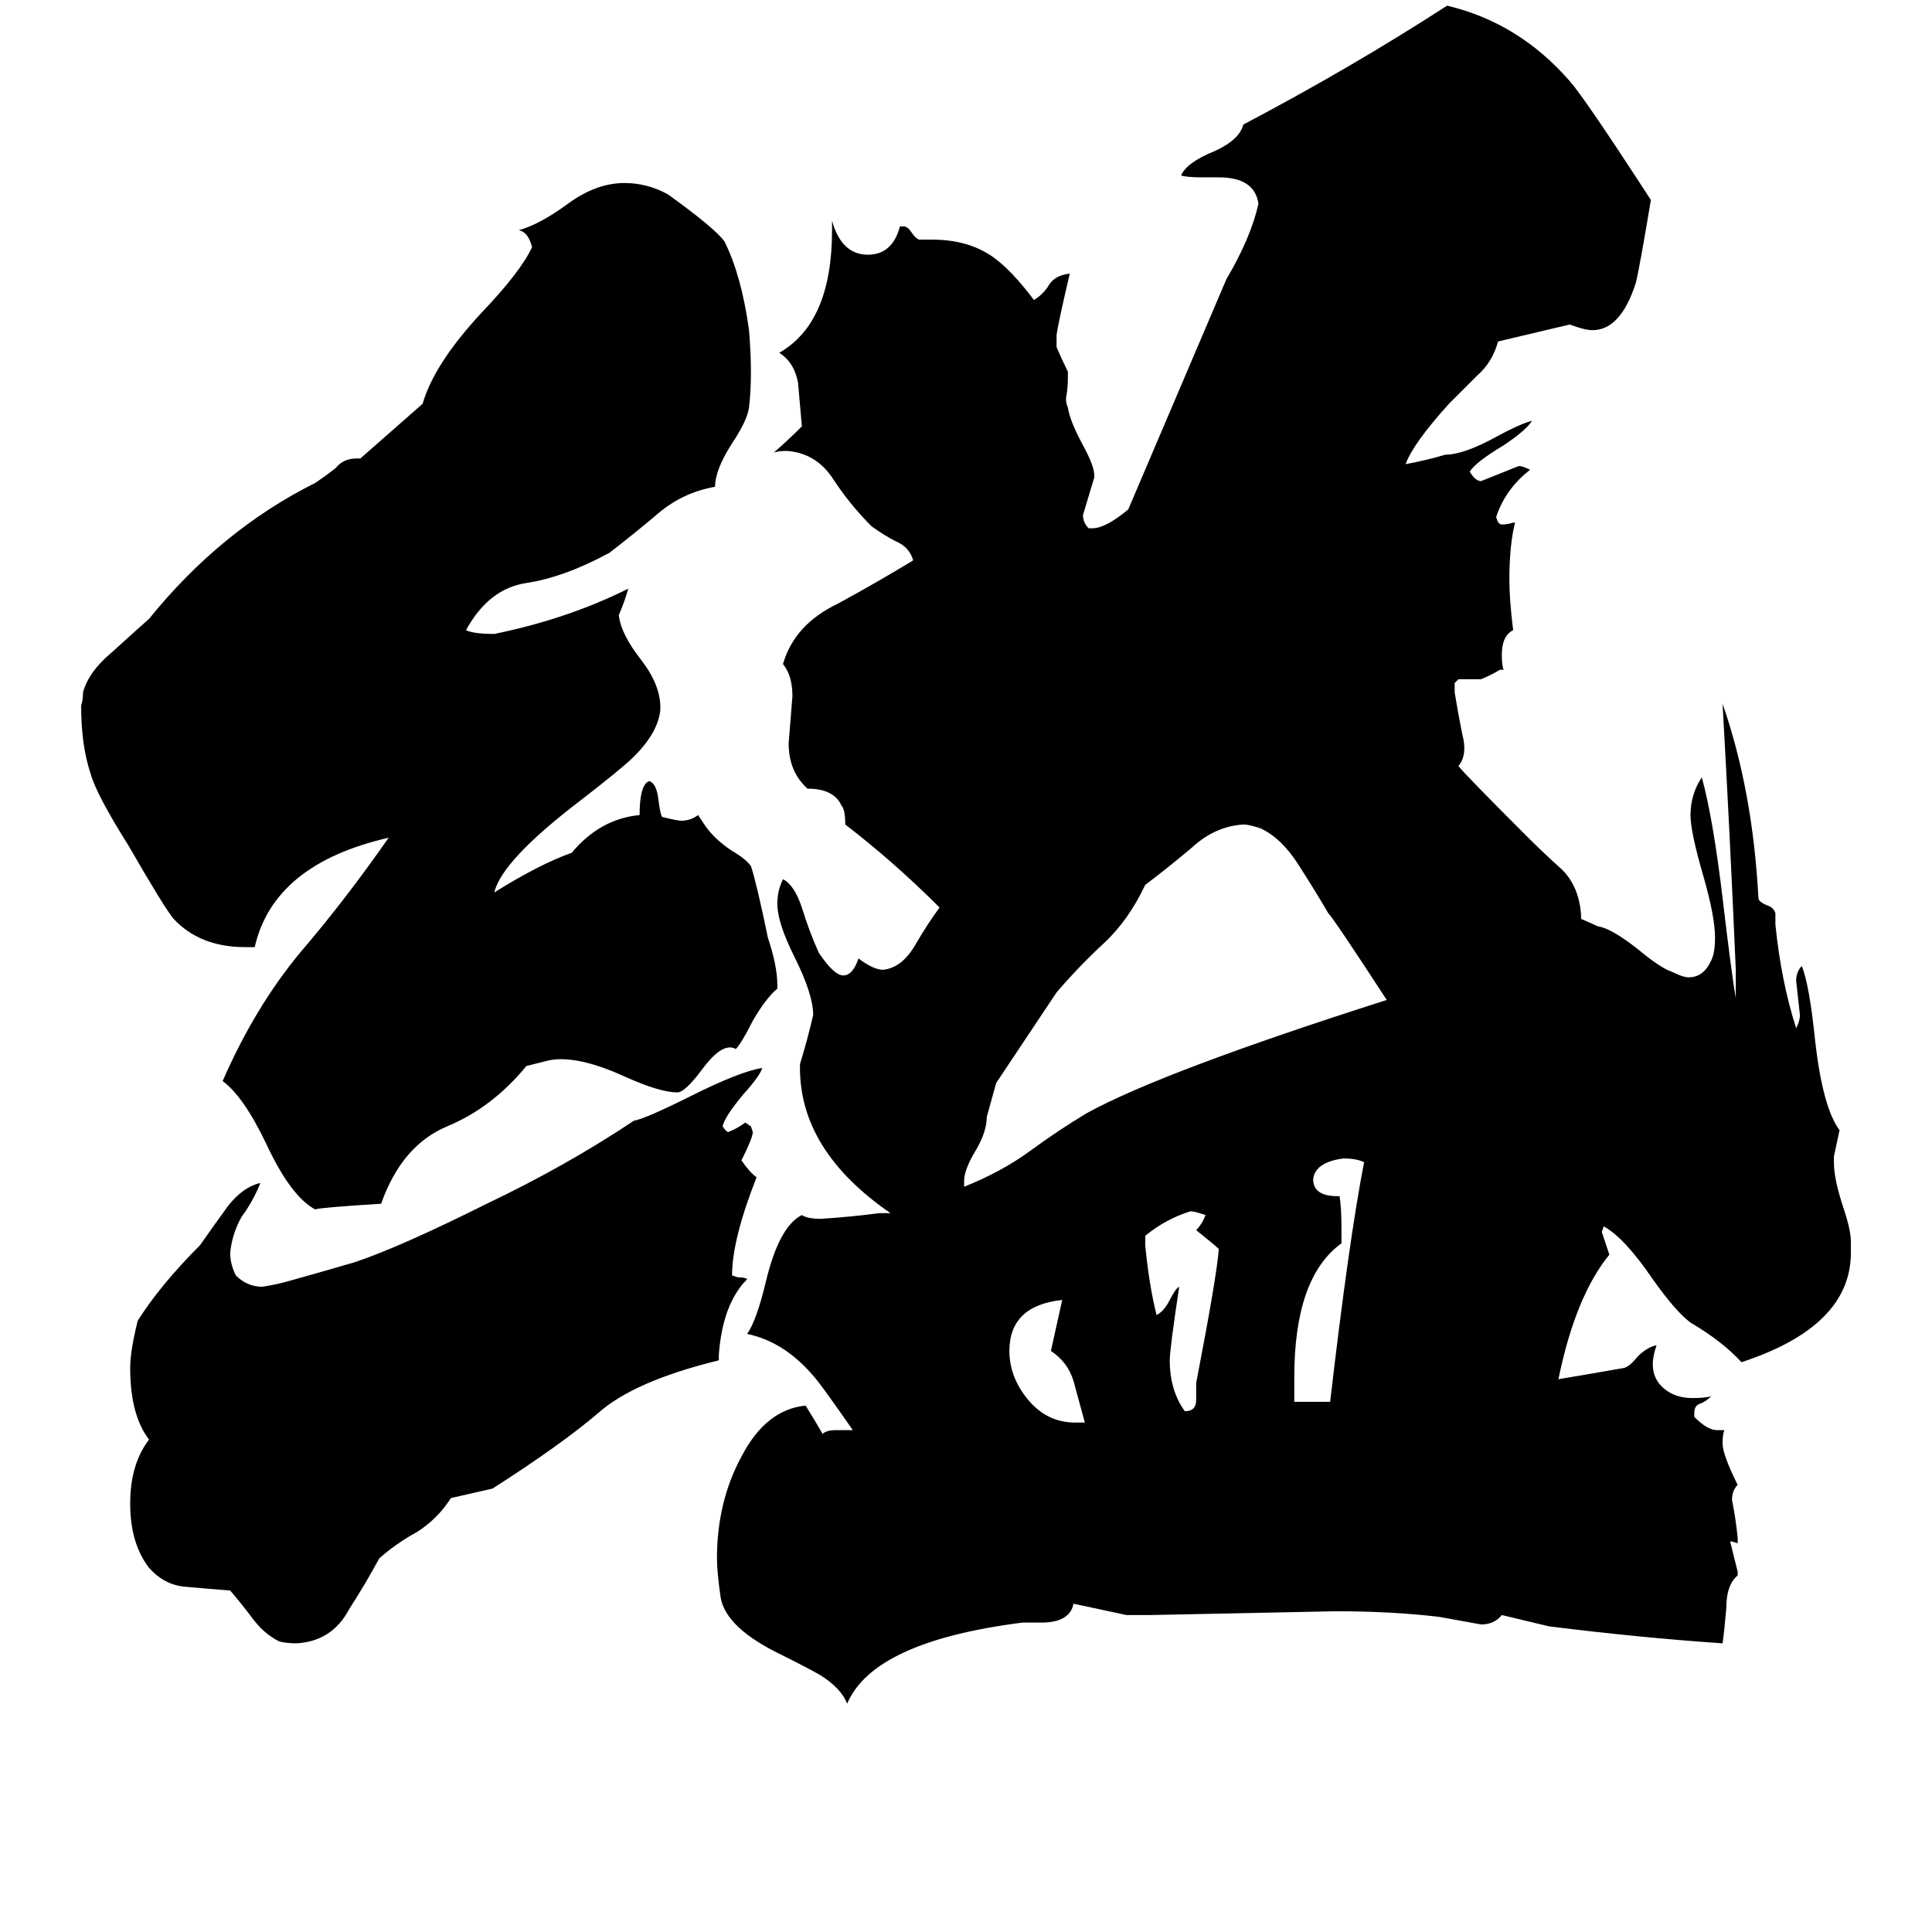 <svg xmlns="http://www.w3.org/2000/svg" viewBox="0 -800 1024 1024">
	<path fill="#000000" d="M570 -46H575Q572 -57 569 -68Q566 -78 557 -84L563 -111Q535 -108 535 -84Q535 -70 545 -58Q555 -46 570 -46ZM686 -70V-57H705Q715 -143 723 -184Q719 -186 712 -186Q697 -184 696 -175Q696 -166 709 -166H710Q711 -160 711 -149V-141Q686 -123 686 -70ZM634 -58V-67Q645 -124 646 -138Q644 -140 634 -148Q637 -151 639 -156Q633 -158 631 -158Q618 -154 607 -145V-140Q609 -119 613 -103Q617 -105 620 -111Q623 -117 625 -118Q620 -85 620 -79Q620 -63 628 -52Q634 -52 634 -58ZM523 -208Q523 -200 517 -190Q511 -180 511 -174V-171Q531 -179 546 -190Q561 -201 576 -210Q616 -232 735 -270Q707 -313 704 -316Q697 -328 688 -342Q679 -356 668 -361Q662 -363 659 -363Q644 -362 632 -351Q619 -340 607 -331Q598 -312 585 -300Q572 -288 560 -274Q544 -250 528 -226ZM847 -309Q854 -308 868 -297Q880 -287 886 -285Q892 -282 895 -282Q903 -282 907 -291Q909 -295 909 -303Q909 -314 903 -335Q896 -359 896 -368Q896 -379 902 -388Q908 -366 913 -324Q918 -282 920 -271V-286Q917 -356 913 -427Q929 -381 932 -324Q932 -322 937 -320Q940 -319 941 -316V-310Q944 -280 952 -255Q954 -259 954 -262Q953 -271 952 -280Q952 -285 955 -288Q959 -278 962 -249Q966 -213 975 -201L972 -187V-184Q972 -175 977 -160Q981 -148 981 -142V-136Q981 -97 923 -78Q913 -89 896 -99Q888 -105 876 -122Q861 -144 850 -150L849 -147Q851 -141 853 -135Q835 -113 826 -69Q844 -72 861 -75Q864 -76 868 -81Q873 -86 878 -87Q876 -81 876 -77Q876 -69 882 -64Q888 -59 897 -59Q904 -59 907 -60Q904 -57 901 -56Q898 -55 898 -51V-49Q905 -42 910 -42H914Q913 -40 913 -35Q913 -29 921 -13Q918 -10 918 -5Q920 5 921 15V18L918 17H917Q919 25 921 33V35Q915 40 915 52Q914 64 913 71Q869 68 821 62L796 56Q792 61 785 61Q774 59 763 57Q738 54 708 54Q659 55 610 56H597L569 50Q567 60 552 60H542Q463 70 449 103Q446 95 435 88Q430 85 414 77Q385 63 382 47Q380 33 380 26Q380 -4 393 -28Q406 -53 427 -55Q432 -47 436 -40Q438 -42 443 -42H452Q434 -68 430 -72Q415 -89 396 -93Q401 -100 406 -121Q413 -150 425 -156Q428 -154 435 -154Q451 -155 466 -157H472Q424 -190 424 -234V-236Q428 -249 431 -262Q431 -273 421 -293Q412 -311 412 -321Q412 -328 415 -334Q421 -331 425 -319Q429 -306 434 -295Q442 -283 447 -283Q452 -283 455 -292Q463 -286 468 -286Q478 -287 485 -299Q492 -311 498 -319Q474 -343 448 -363Q448 -371 446 -373Q442 -382 428 -382Q418 -391 418 -406Q419 -418 420 -431Q420 -442 415 -448Q421 -469 444 -480Q466 -492 484 -503Q482 -510 475 -513Q469 -516 462 -521Q450 -533 441 -547Q432 -560 417 -561Q412 -561 410 -560Q418 -567 425 -574Q424 -586 423 -597Q421 -608 413 -613Q441 -629 441 -678V-683Q446 -665 460 -665Q473 -665 477 -680H479Q481 -680 483 -677Q485 -674 487 -673H494Q513 -673 526 -664Q536 -657 548 -641Q553 -644 556 -649Q559 -654 567 -655Q560 -625 560 -622V-616Q563 -609 566 -603V-600Q566 -594 565 -589Q565 -586 566 -584Q567 -577 574 -564Q580 -553 580 -548V-547Q577 -537 574 -527Q574 -523 577 -520H579Q586 -520 598 -530L650 -652Q663 -674 667 -692Q665 -706 646 -706H637Q629 -706 626 -707Q629 -714 644 -720Q657 -726 659 -734Q716 -764 767 -797Q805 -788 832 -757Q840 -748 875 -694Q869 -658 867 -650Q859 -625 844 -625Q840 -625 832 -628L794 -619Q791 -608 783 -601Q775 -593 768 -586Q749 -565 745 -554Q756 -556 766 -559Q776 -559 794 -569Q805 -575 812 -577Q809 -572 797 -564Q782 -555 779 -550Q782 -545 785 -545Q795 -549 805 -553Q807 -553 811 -551Q798 -541 793 -526Q794 -522 796 -522Q799 -522 802 -523H803Q800 -511 800 -493Q800 -482 802 -466Q796 -463 796 -453Q796 -447 797 -445H795Q790 -442 785 -440H773L771 -438V-433Q773 -421 775 -411Q778 -400 773 -394Q776 -390 809 -357Q818 -348 828 -339Q837 -330 838 -315V-313ZM239 -6Q232 5 221 12Q210 18 201 26Q194 39 185 53Q176 70 157 71Q152 71 148 70Q140 66 134 58Q128 50 122 43Q109 42 98 41Q87 40 79 31Q69 18 69 -3Q69 -24 79 -37Q69 -50 69 -75Q69 -84 73 -100Q85 -119 106 -140Q113 -150 121 -161Q129 -171 138 -173Q134 -163 128 -155Q123 -146 122 -136Q122 -130 125 -124Q131 -118 139 -118Q146 -119 153 -121Q171 -126 188 -131Q212 -139 258 -162Q300 -182 336 -206Q342 -207 366 -219Q392 -232 404 -234Q403 -230 394 -220Q384 -208 383 -203Q385 -200 386 -200Q391 -202 395 -205L398 -203L399 -200Q399 -197 393 -185Q397 -179 401 -176Q388 -143 388 -124L391 -123Q395 -123 396 -122Q383 -109 381 -82V-79Q336 -68 317 -51Q297 -34 261 -11ZM279 -235Q261 -213 237 -203Q213 -193 202 -162Q170 -160 167 -159Q154 -166 141 -194Q129 -219 118 -227Q135 -266 159 -295Q183 -323 206 -356Q145 -342 135 -298H130Q106 -298 92 -313Q87 -319 68 -352Q51 -379 48 -390Q43 -405 43 -426Q44 -429 44 -433Q47 -444 59 -454Q70 -464 79 -472Q117 -519 167 -544Q173 -548 178 -552Q182 -557 189 -557H191L224 -586Q230 -607 255 -634Q276 -656 282 -669Q280 -677 275 -678Q286 -681 301 -692Q316 -703 331 -703Q343 -703 354 -697Q379 -679 384 -672Q393 -654 397 -625Q399 -601 397 -584Q396 -577 388 -565Q379 -551 379 -542Q362 -539 349 -528Q336 -517 323 -507Q299 -494 279 -491Q259 -488 247 -466Q251 -464 262 -464Q301 -472 333 -488Q331 -481 328 -474Q329 -464 340 -450Q350 -437 350 -425V-424Q349 -412 336 -399Q330 -393 308 -376Q266 -344 262 -327Q286 -342 303 -348Q318 -366 339 -368Q339 -384 344 -386Q348 -385 349 -376Q350 -368 351 -367Q359 -365 361 -365Q366 -365 370 -368L374 -362Q379 -355 388 -349Q395 -345 398 -341Q401 -332 407 -303Q412 -288 412 -278V-276Q406 -271 399 -259Q393 -247 390 -244Q383 -248 372 -233Q363 -221 359 -221Q350 -221 332 -229Q306 -241 291 -238Z"/>
</svg>